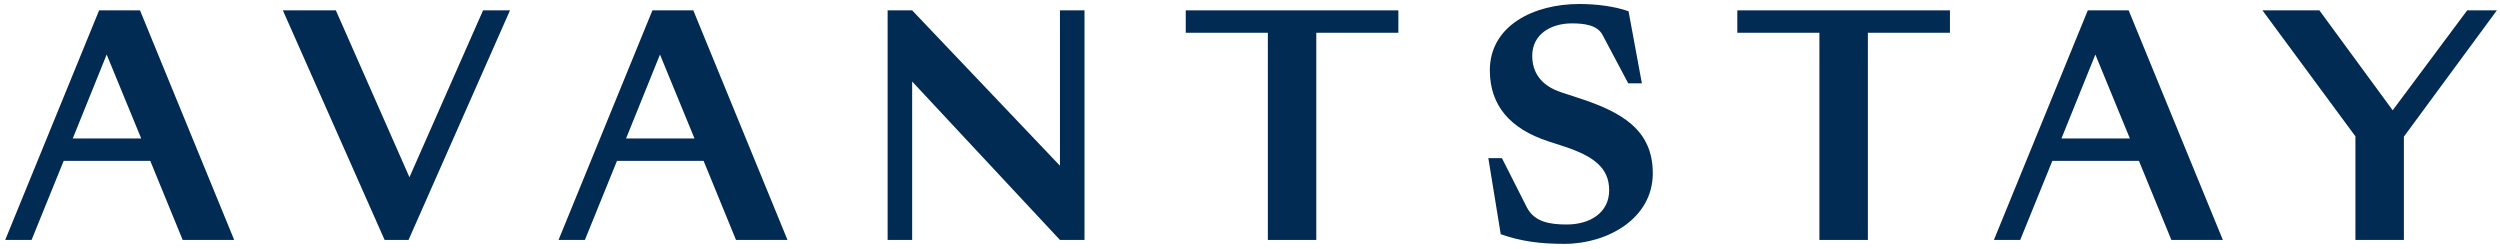 <svg width="181" height="18" viewBox="0 0 181 18" fill="none" xmlns="http://www.w3.org/2000/svg">
<path fill-rule="evenodd" clip-rule="evenodd" d="M10.224 10.026L7.723 3.95L5.267 10.026H10.224ZM10.88 11.648H4.61L2.285 17.372H0.377L7.175 0.75H10.136L16.956 17.372H13.226L10.88 11.648Z" fill="#022B54"/>
<path fill-rule="evenodd" clip-rule="evenodd" d="M20.479 0.75H24.316L29.644 12.832L34.973 0.75H36.924L29.578 17.372H27.846L20.479 0.75Z" fill="#022B54"/>
<path fill-rule="evenodd" clip-rule="evenodd" d="M50.282 10.026L47.783 3.95L45.327 10.026H50.282ZM50.941 11.648H44.669L42.346 17.372H40.438L47.235 0.75H50.195L57.015 17.372H53.287L50.941 11.648Z" fill="#022B54"/>
<path fill-rule="evenodd" clip-rule="evenodd" d="M76.741 11.999V0.75H78.518V17.372H76.741L66.04 5.903V17.372H64.264V0.75H66.04L76.741 11.999Z" fill="#022B54"/>
<path fill-rule="evenodd" clip-rule="evenodd" d="M91.792 2.372H85.849V0.75H101.242V2.372H95.3V17.372H91.792V2.372Z" fill="#022B54"/>
<path fill-rule="evenodd" clip-rule="evenodd" d="M108.653 16.955L107.755 11.451H108.741L110.539 15.002C111.087 16.077 112.207 16.253 113.435 16.253C115.122 16.253 116.504 15.398 116.504 13.775C116.504 12.153 115.385 11.319 113.281 10.617L112.075 10.223C109.334 9.323 107.864 7.635 107.864 5.091C107.864 1.868 111.023 0.29 114.334 0.29C115.539 0.29 116.856 0.443 117.907 0.815L118.872 6.034H117.885L116.022 2.525C115.649 1.824 114.729 1.693 113.807 1.693C112.25 1.693 110.934 2.504 110.934 4.038C110.934 5.114 111.439 6.165 113.061 6.693L114.267 7.087C117.447 8.118 119.662 9.411 119.662 12.547C119.662 15.814 116.395 17.656 113.259 17.656C111.549 17.656 110.124 17.48 108.653 16.955Z" fill="#022B54"/>
<path fill-rule="evenodd" clip-rule="evenodd" d="M131.725 2.372H125.781V0.75H141.176V2.372H135.234V17.372H131.725V2.372Z" fill="#022B54"/>
<path fill-rule="evenodd" clip-rule="evenodd" d="M154.203 10.026L151.704 3.95L149.248 10.026H154.203ZM154.859 11.648H148.589L146.264 17.372H144.358L151.156 0.75H154.115L160.935 17.372H157.207L154.859 11.648Z" fill="#022B54"/>
<path fill-rule="evenodd" clip-rule="evenodd" d="M174.041 17.372H170.532V9.871L163.802 0.75H167.923L173.23 7.985L178.624 0.75H180.773L174.041 9.893V17.372Z" fill="#022B54"/>
</svg>
